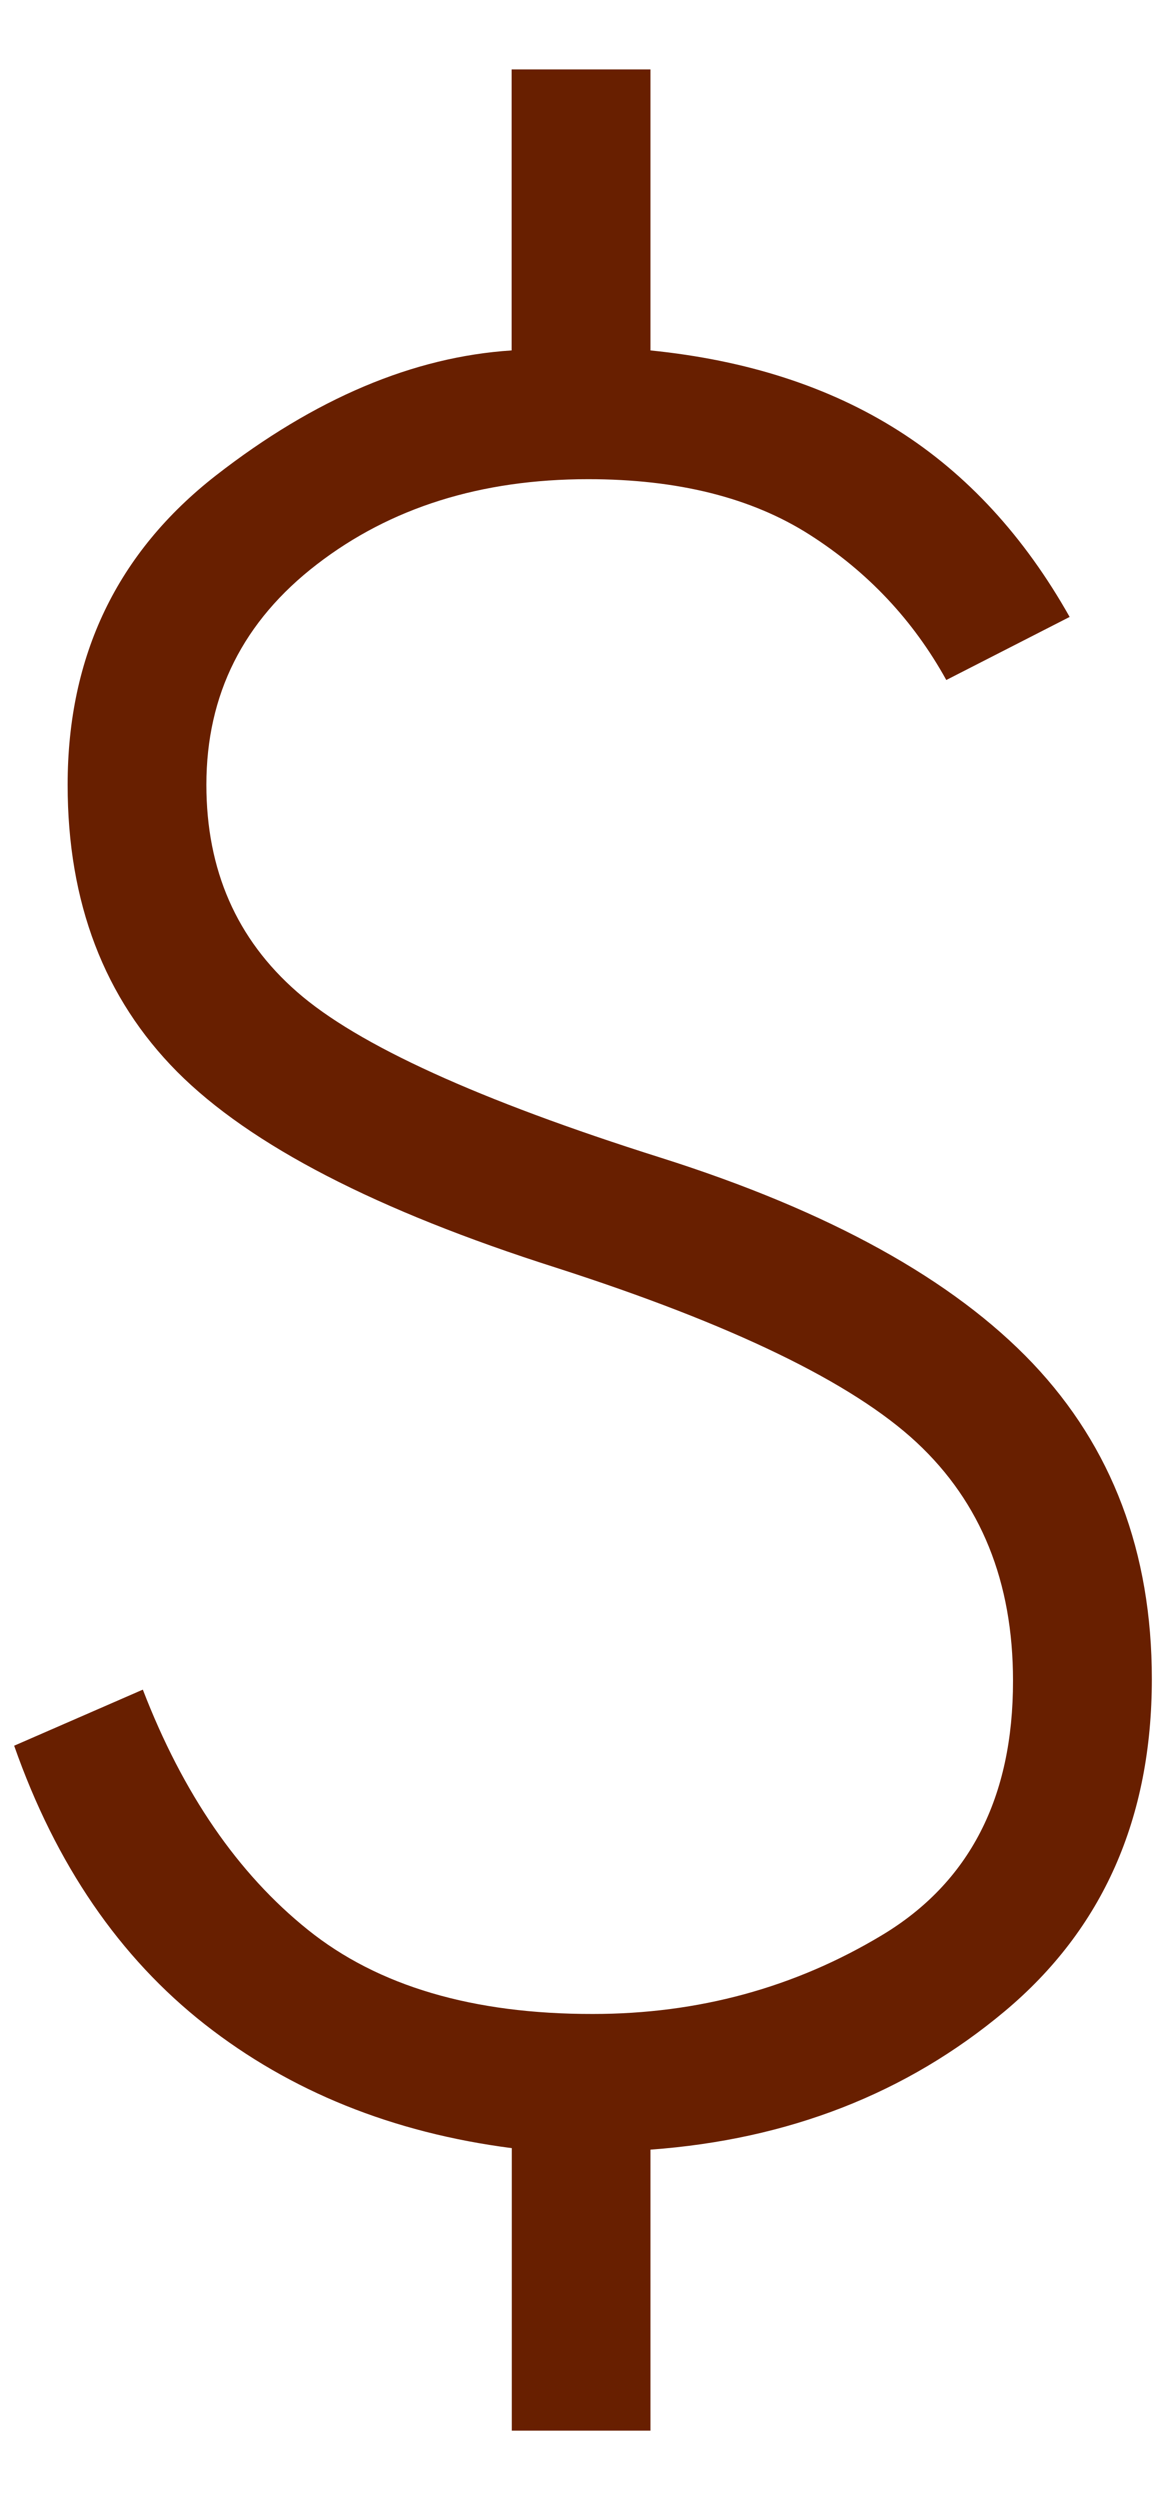 <svg width="14" height="30" viewBox="0 0 14 30" fill="none" xmlns="http://www.w3.org/2000/svg">
<path d="M6.145 29.167V25.777C4.715 25.592 3.487 25.097 2.46 24.292C1.433 23.486 0.67 22.372 0.17 20.948L1.715 20.275C2.196 21.523 2.857 22.484 3.698 23.158C4.539 23.833 5.679 24.169 7.118 24.167C8.385 24.167 9.543 23.851 10.592 23.22C11.641 22.589 12.165 21.571 12.163 20.167C12.163 18.981 11.778 18.029 11.007 17.31C10.235 16.591 8.791 15.892 6.677 15.212C4.522 14.526 3.006 13.743 2.128 12.862C1.251 11.979 0.812 10.831 0.812 9.417C0.812 7.868 1.406 6.631 2.593 5.705C3.781 4.781 4.964 4.281 6.143 4.205V0.833H7.81V4.205C8.964 4.321 9.956 4.641 10.783 5.165C11.611 5.689 12.298 6.436 12.843 7.403L11.362 8.16C10.965 7.442 10.418 6.861 9.722 6.417C9.025 5.972 8.138 5.75 7.062 5.75C5.775 5.75 4.689 6.091 3.805 6.772C2.921 7.452 2.478 8.333 2.478 9.417C2.478 10.44 2.841 11.269 3.567 11.903C4.293 12.539 5.749 13.202 7.933 13.892C9.956 14.532 11.444 15.354 12.4 16.36C13.353 17.366 13.83 18.628 13.83 20.147C13.83 21.82 13.241 23.149 12.063 24.135C10.886 25.12 9.468 25.674 7.81 25.795V29.167H6.145Z" fill="#681F00"/>
</svg>
